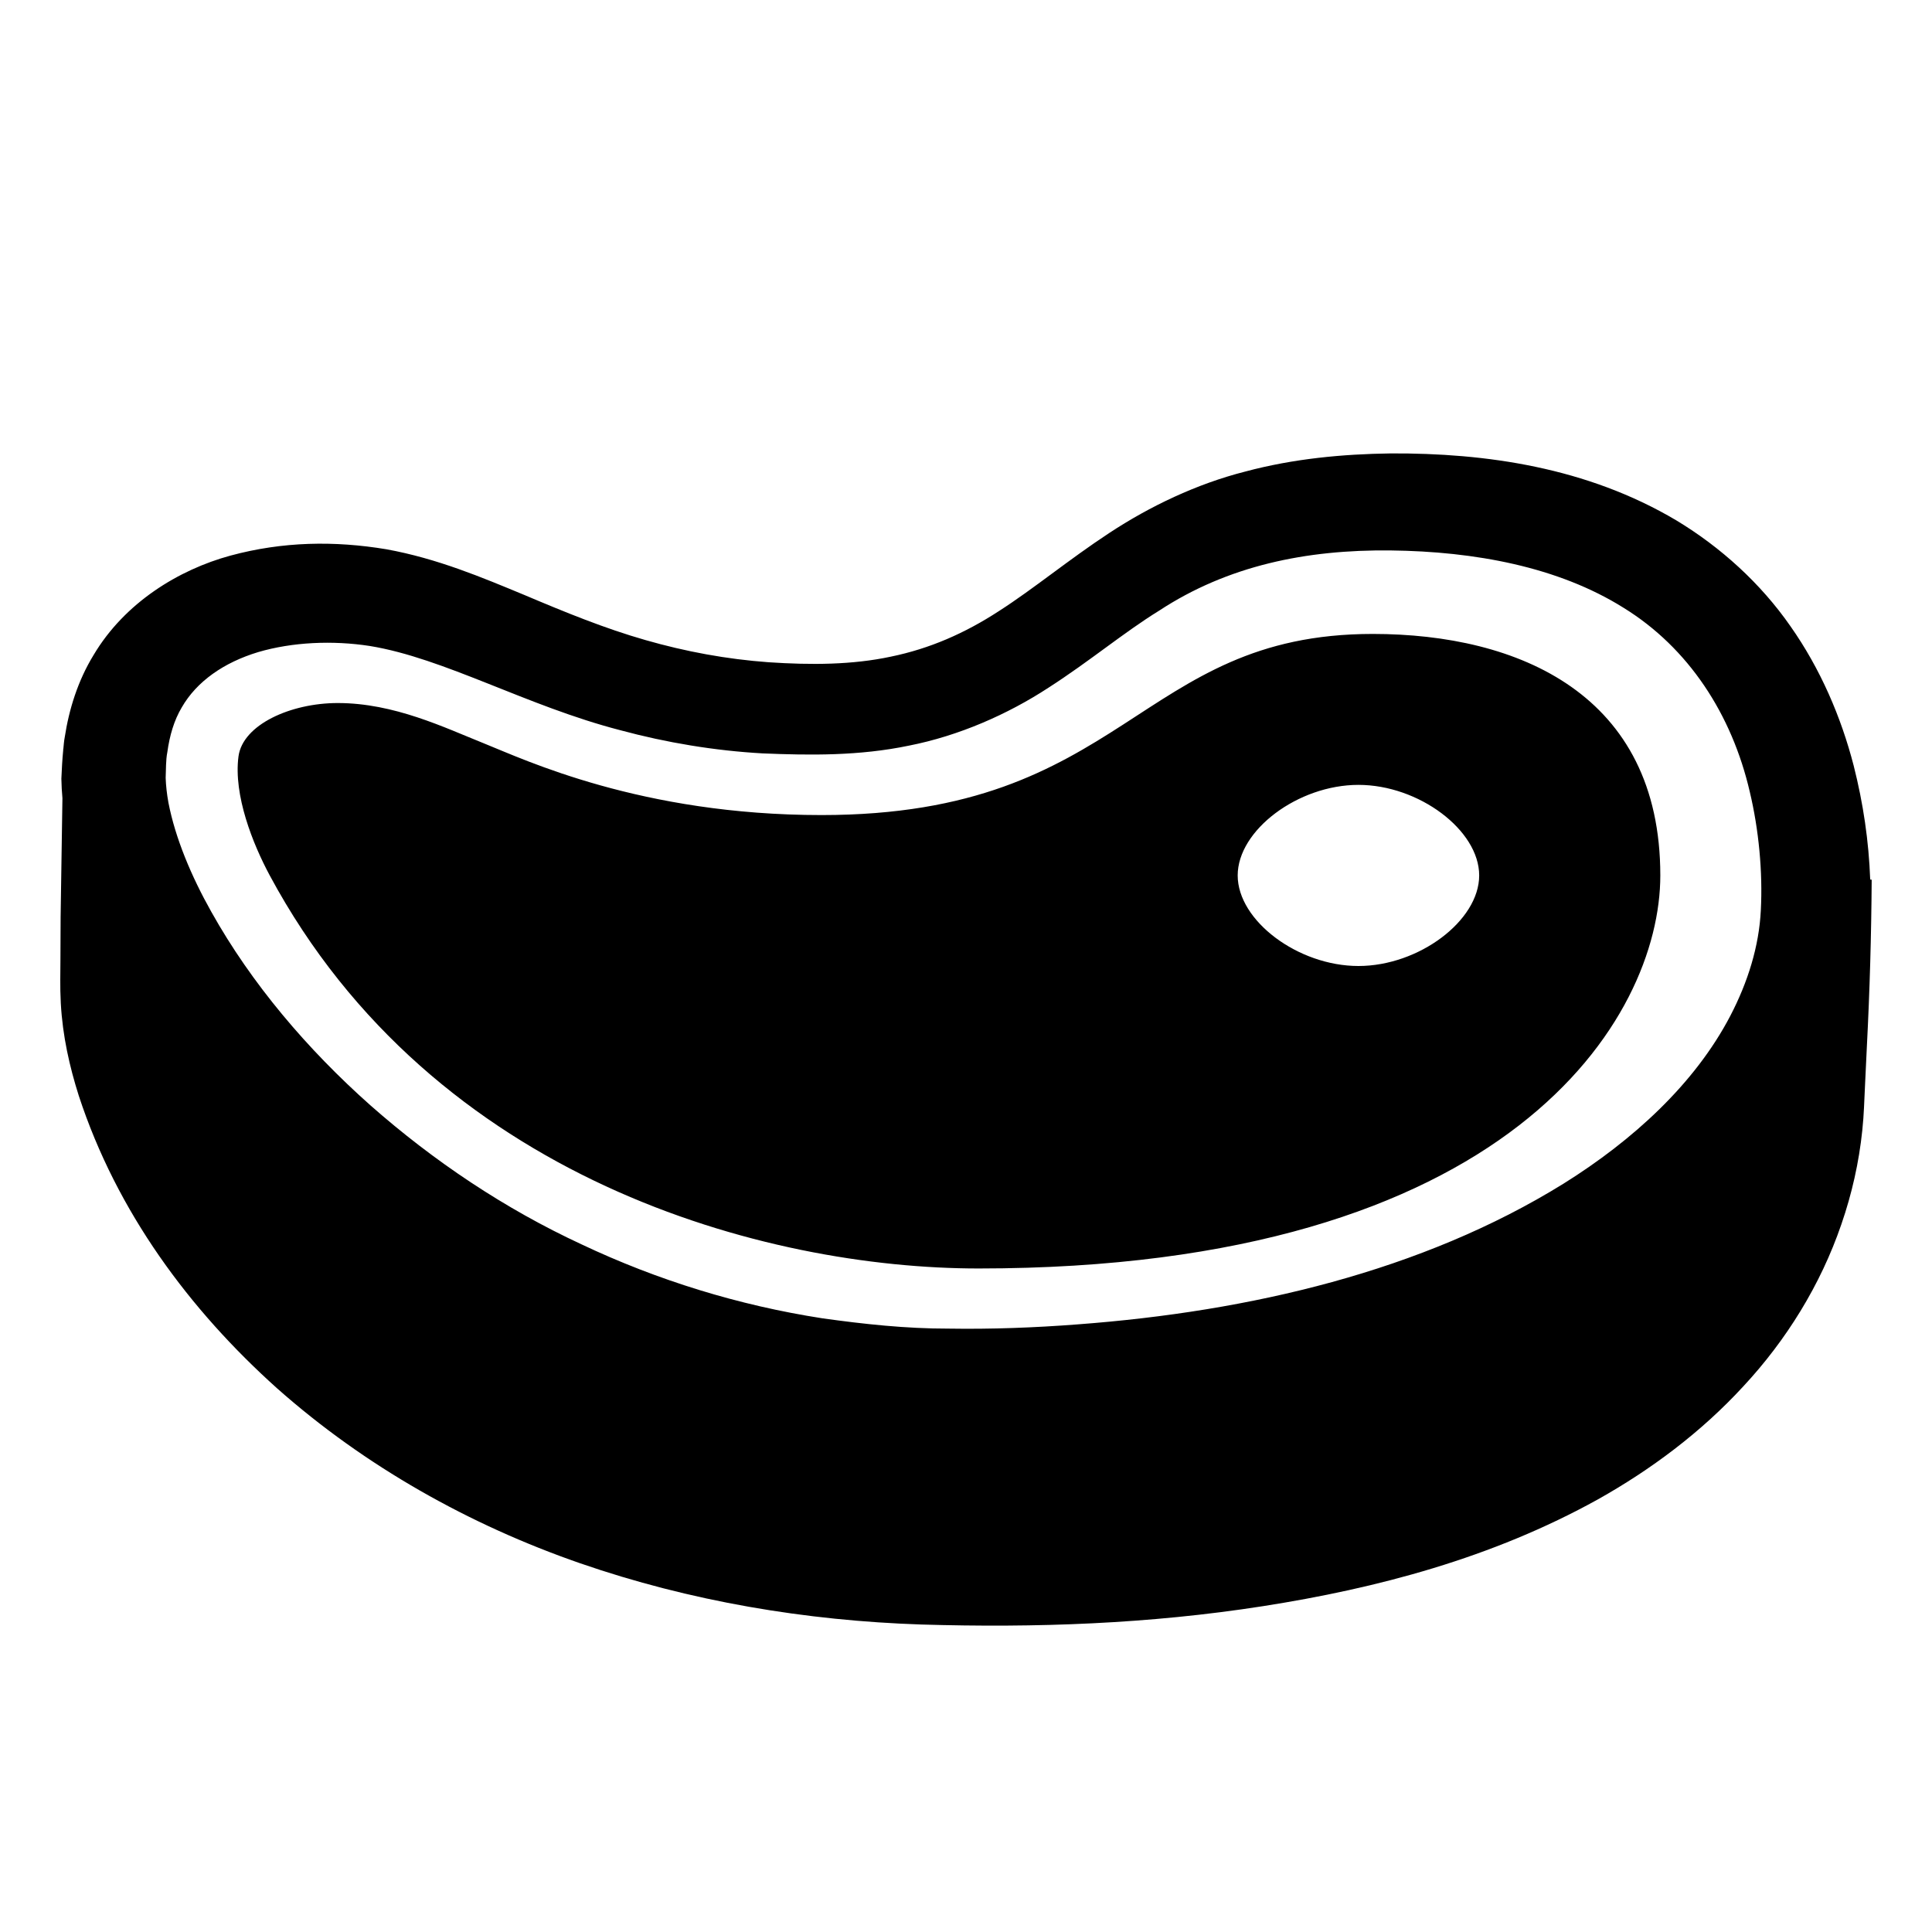 <svg xmlns="http://www.w3.org/2000/svg" viewBox="0 0 64 64"><path d="M 46.068 15.02 C 44.479 15.042 42.853 15.192 41.25 15.621 C 39.644 16.029 38.09 16.771 36.746 17.656 C 35.397 18.543 34.242 19.504 33.098 20.238 C 31.957 20.982 30.793 21.488 29.512 21.752 C 28.237 22.025 26.869 22.032 25.463 21.938 C 24.074 21.837 22.714 21.586 21.381 21.203 C 20.044 20.821 18.744 20.291 17.365 19.707 C 15.985 19.136 14.494 18.502 12.797 18.195 C 11.081 17.91 9.367 17.936 7.631 18.406 C 5.917 18.873 4.13 19.965 3.1 21.699 C 2.58 22.547 2.286 23.498 2.145 24.418 C 2.119 24.551 2.111 24.68 2.098 24.811 L 2.094 24.811 L 2.094 24.85 C 2.063 25.164 2.046 25.477 2.033 25.795 C 2.036 26.016 2.05 26.23 2.068 26.441 L 2.008 30.375 L 2.002 31.766 C 2.003 32.246 1.983 32.647 2.014 33.234 C 2.074 34.323 2.304 35.334 2.611 36.301 C 3.874 40.152 6.275 43.384 9.176 45.988 C 12.098 48.579 15.554 50.514 19.205 51.781 C 22.861 53.048 26.7 53.687 30.516 53.814 C 34.306 53.928 38.059 53.797 41.846 53.205 C 45.61 52.615 49.422 51.616 52.938 49.666 C 54.682 48.687 56.344 47.454 57.752 45.922 C 59.167 44.402 60.31 42.567 60.998 40.555 C 61.345 39.551 61.581 38.506 61.691 37.443 C 61.751 36.876 61.753 36.47 61.779 36.002 L 61.844 34.633 C 61.938 32.807 61.99 30.976 62.002 29.141 L 61.953 29.137 C 61.905 27.855 61.724 26.622 61.406 25.365 C 60.988 23.75 60.306 22.159 59.311 20.744 C 58.324 19.324 57.002 18.127 55.537 17.242 C 52.564 15.476 49.205 15.005 46.068 15.02 z M 46.068 18.234 C 48.853 18.266 51.615 18.778 53.775 20.129 C 55.94 21.462 57.37 23.668 57.963 26.227 C 58.263 27.483 58.395 28.885 58.33 30.145 C 58.273 31.349 57.897 32.542 57.316 33.656 C 56.143 35.9 54.099 37.771 51.789 39.213 C 47.104 42.115 41.394 43.445 35.707 43.871 C 34.286 43.981 32.827 44.035 31.418 44.012 C 30.016 44.014 28.621 43.864 27.238 43.67 C 24.478 43.242 21.787 42.415 19.26 41.219 C 16.724 40.043 14.37 38.467 12.27 36.615 C 10.181 34.759 8.333 32.587 7 30.205 C 6.335 29.023 5.808 27.765 5.58 26.592 C 5.527 26.301 5.497 26.026 5.488 25.768 C 5.501 25.489 5.49 25.184 5.543 24.918 C 5.618 24.37 5.765 23.863 6.021 23.434 C 6.516 22.572 7.415 21.946 8.551 21.602 C 9.689 21.267 11.023 21.21 12.244 21.398 C 14.726 21.801 17.446 23.388 20.547 24.189 C 22.084 24.604 23.678 24.868 25.264 24.957 C 26.83 25.022 28.464 25.044 30.115 24.699 C 31.76 24.375 33.375 23.667 34.729 22.783 C 36.095 21.906 37.231 20.948 38.396 20.23 C 40.669 18.738 43.266 18.203 46.068 18.234 z M 45.475 21 C 37.667 21 37.327 27 27.215 27 C 21.236 27 17.377 25.164 16.045 24.631 C 14.719 24.1 13.056 23.289 11.188 23.289 C 9.632 23.289 8.039 24.004 7.9 25.059 C 7.731 26.343 8.372 27.952 8.939 29.006 C 14.366 39.092 25.367 42.02 32.418 42.02 C 50.047 42.02 55 33.721 55 29 C 55 23 50.302 21 45.475 21 z M 45 26 C 47 26 49 27.5 49 29 C 49 30.5 47 32 45 32 C 43 32 41 30.5 41 29 C 41 27.5 43 26 45 26 z"></path></svg>